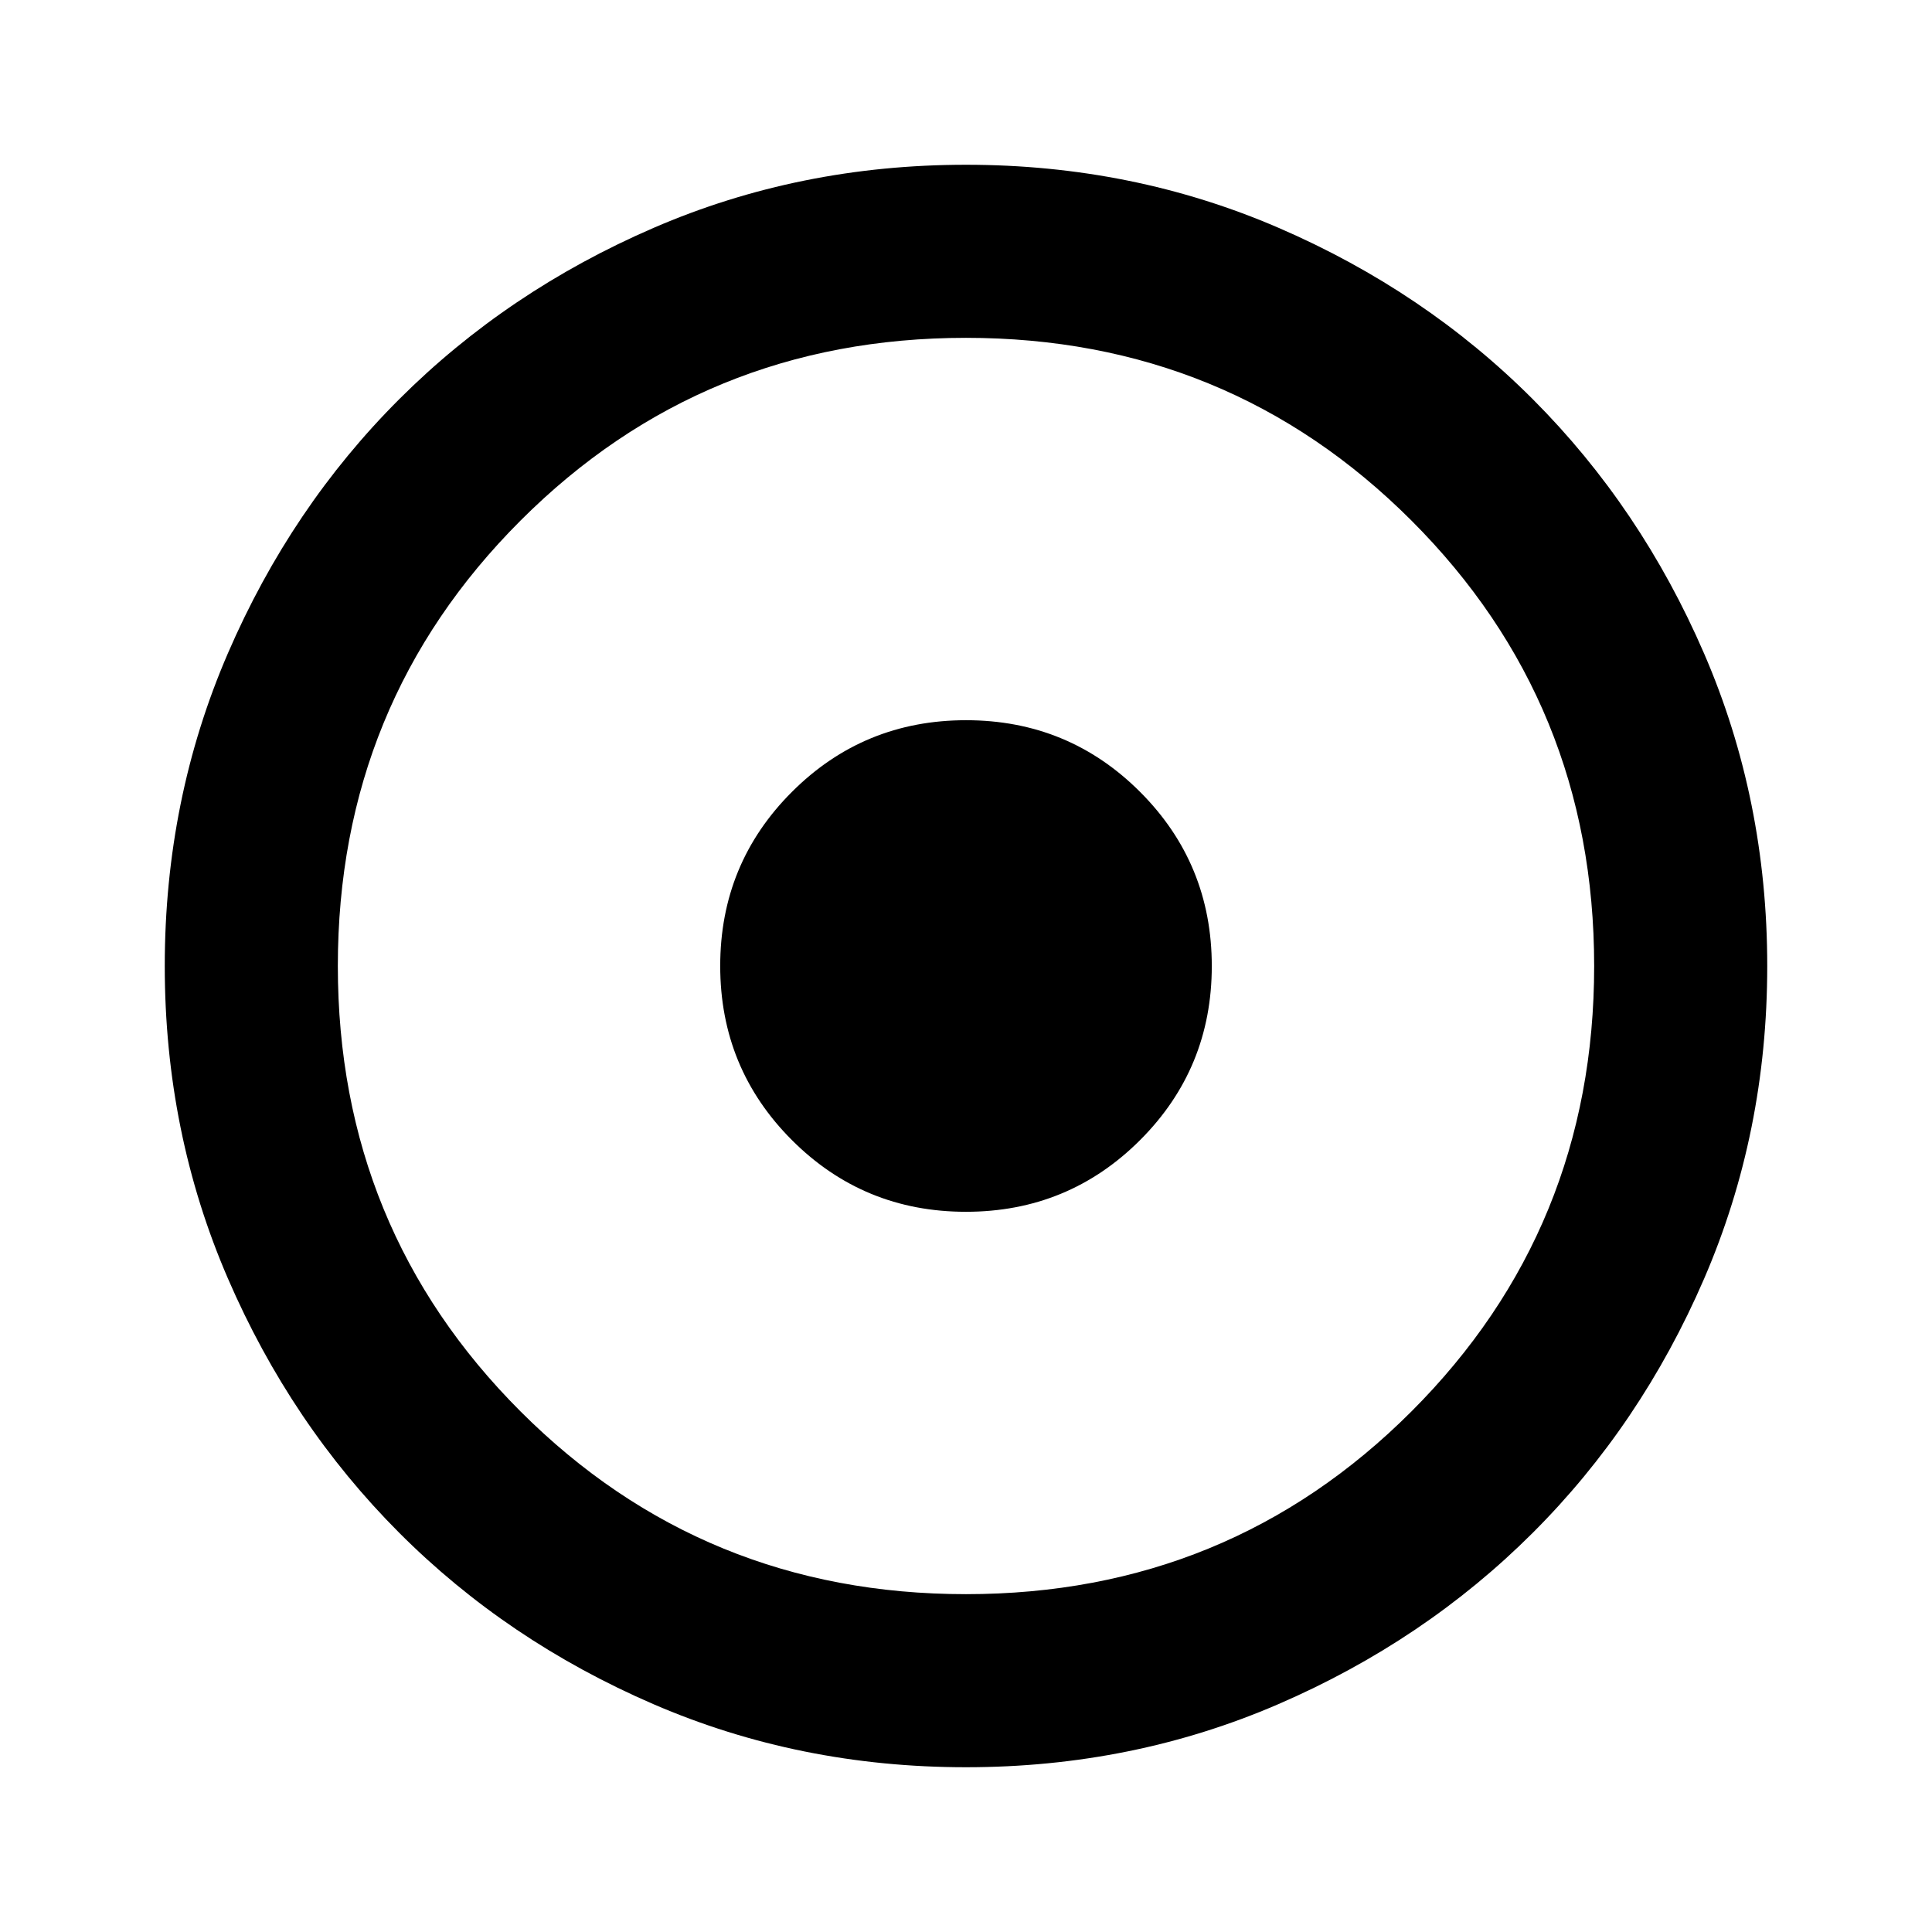 <svg xmlns="http://www.w3.org/2000/svg" height="24" viewBox="0 -960 960 960" width="24"><path d="M479.97-357.87q50.88 0 86.52-35.61 35.64-35.62 35.64-86.49 0-50.88-35.61-86.52-35.62-35.64-86.49-35.64-50.88 0-86.52 35.61-35.64 35.62-35.64 86.49 0 50.88 35.61 86.52 35.62 35.64 86.49 35.64Zm.03 276q-82.82 0-155.41-31.38T198.3-198.43q-53.69-53.79-85.06-126.31Q81.87-397.26 81.87-480q0-82.82 31.38-155.41t85.18-126.29q53.79-53.69 126.31-85.06 72.52-31.37 155.26-31.37 82.82 0 155.41 31.38t126.29 85.18q53.69 53.79 85.06 126.31 31.37 72.52 31.37 155.26 0 82.82-31.38 155.41T761.57-198.3q-53.79 53.69-126.31 85.06Q562.74-81.87 480-81.87Zm0-86q130.54 0 221.34-90.79 90.79-90.8 90.79-221.34 0-130.54-90.79-221.34-90.8-90.79-221.34-90.79-130.54 0-221.34 90.79-90.79 90.8-90.79 221.34 0 130.54 90.79 221.34 90.8 90.79 221.34 90.79ZM480-480Z"/></svg>